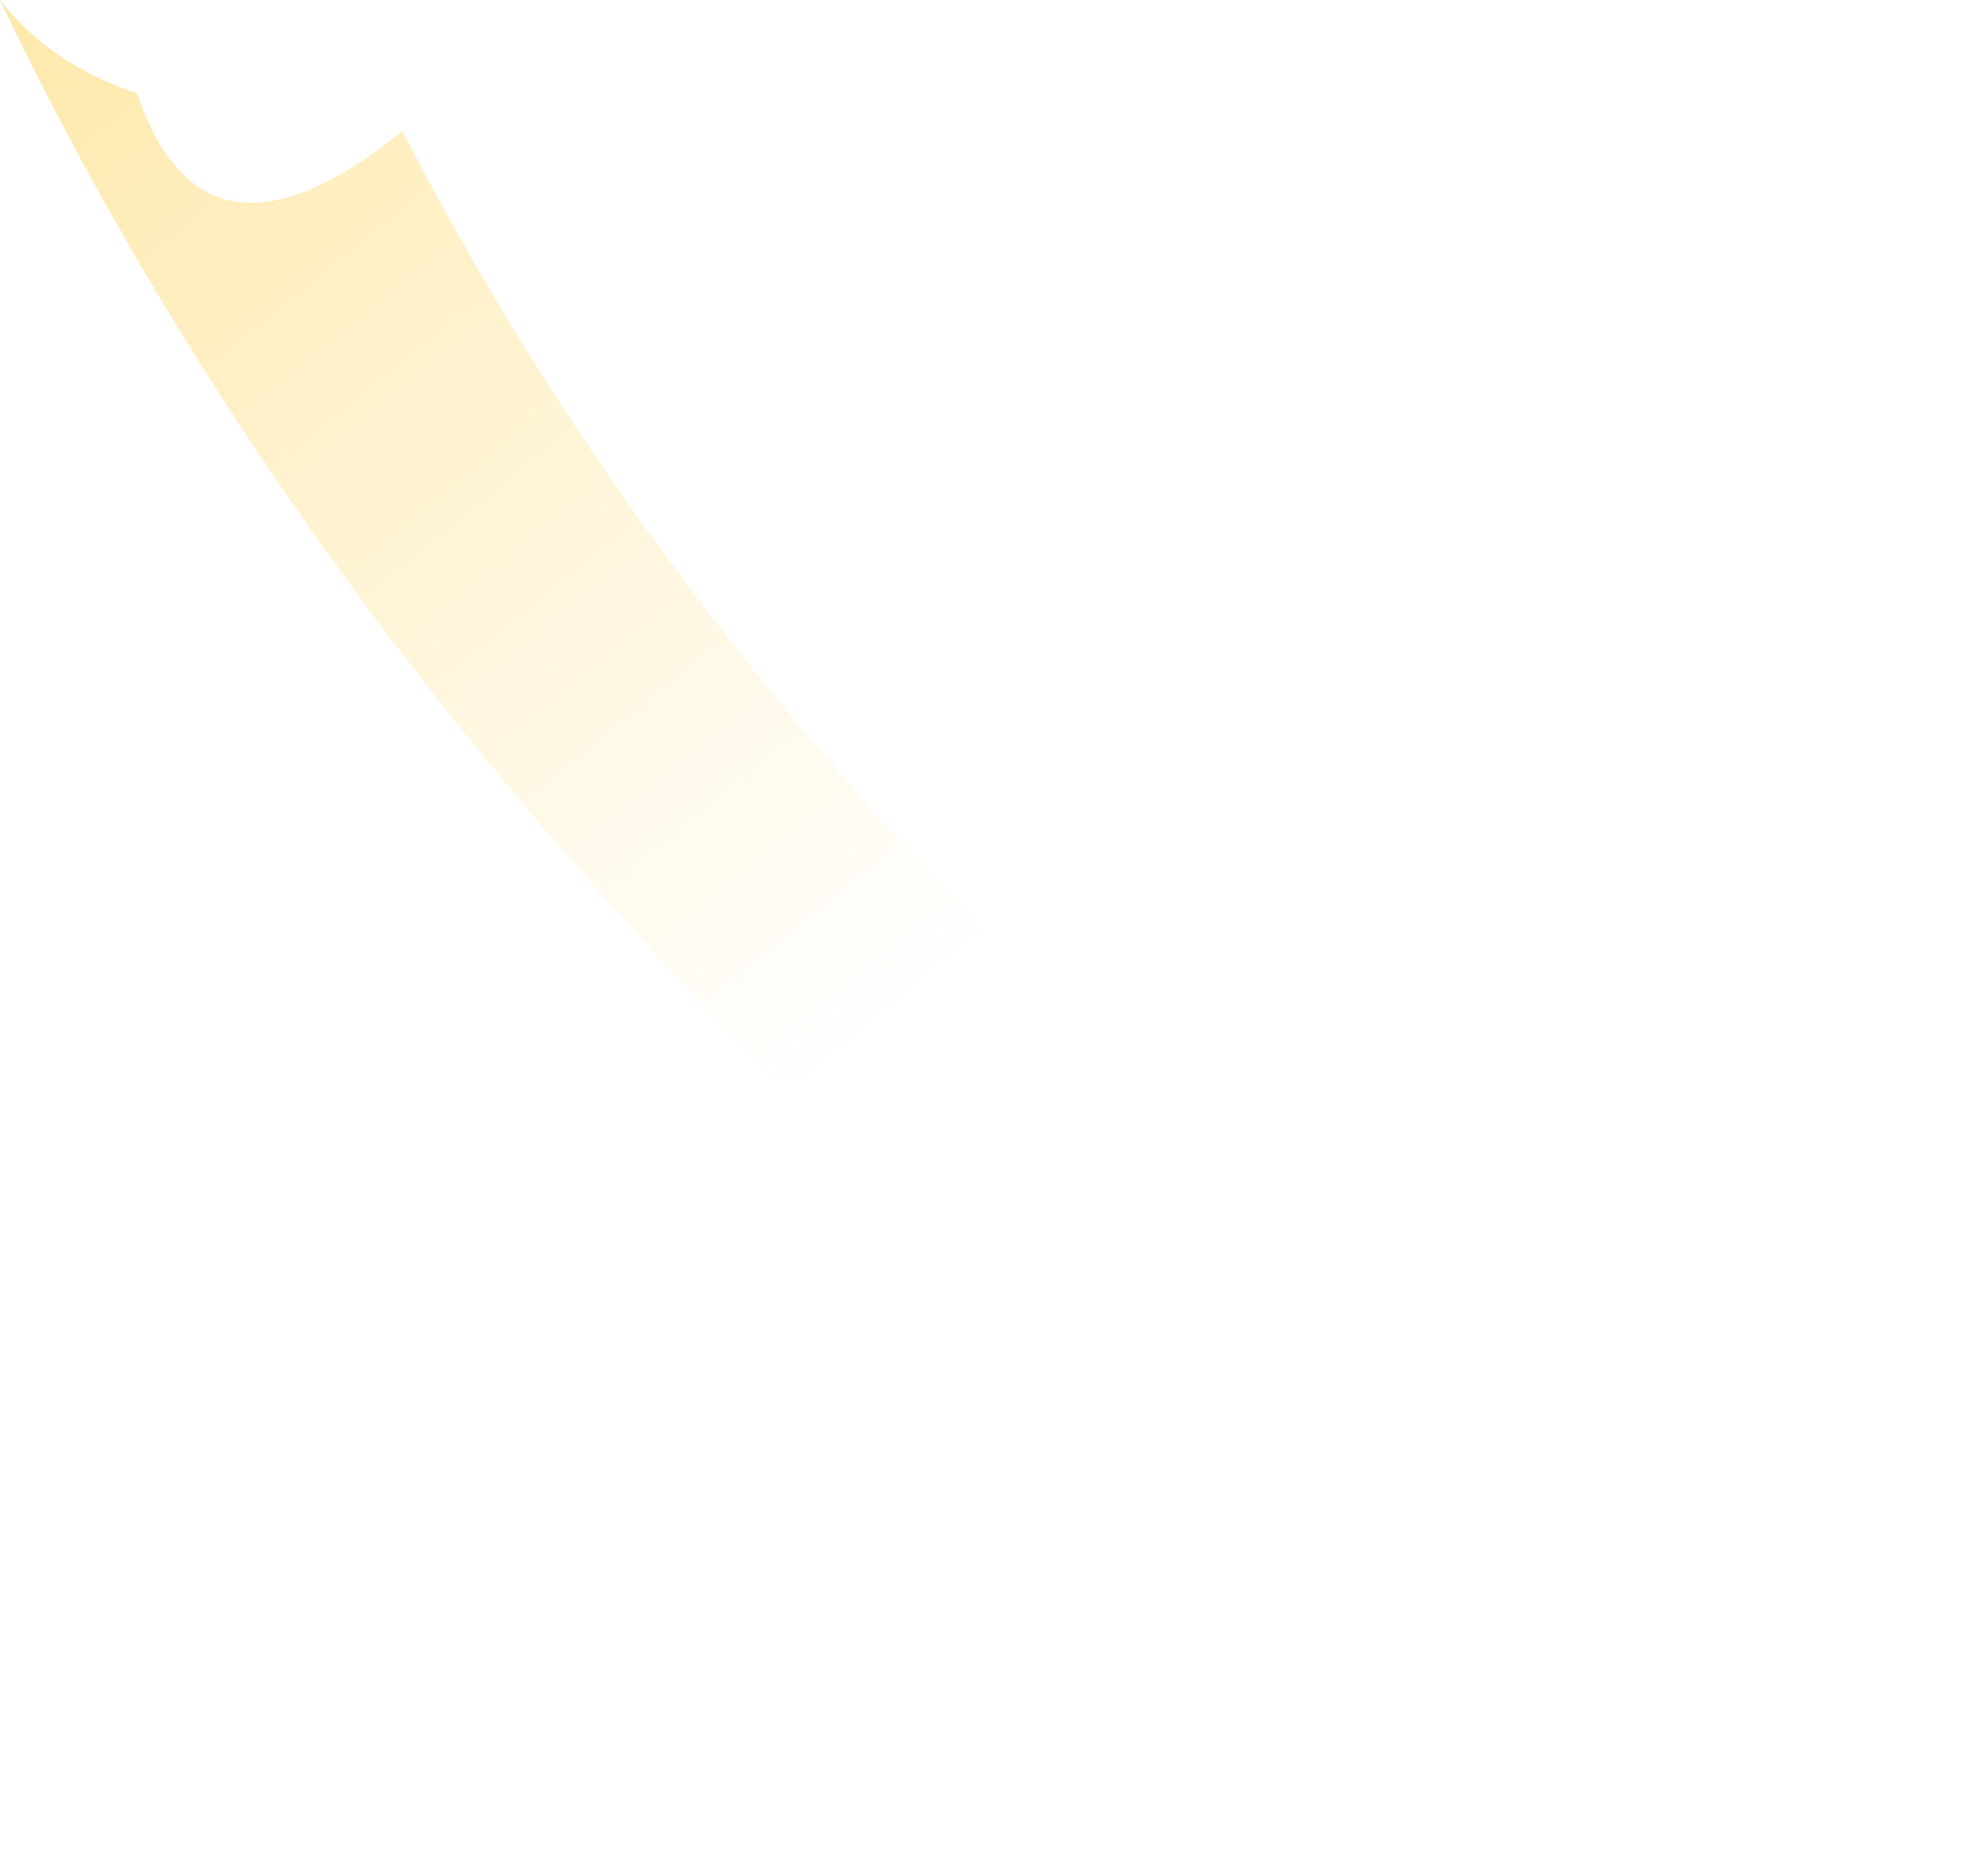 <?xml version="1.0" encoding="UTF-8" standalone="no"?>
<svg xmlns:ffdec="https://www.free-decompiler.com/flash" xmlns:xlink="http://www.w3.org/1999/xlink" ffdec:objectType="shape" height="32.15px" width="34.1px" xmlns="http://www.w3.org/2000/svg">
  <g transform="matrix(1.0, 0.0, 0.0, 1.0, 23.35, 57.75)">
    <path d="M7.35 -25.6 Q-14.65 -39.45 -23.35 -57.75 -22.5 -56.65 -21.0 -56.15 -19.85 -52.75 -16.45 -55.5 -8.15 -39.4 10.75 -29.2 L7.35 -25.6" fill="url(#gradient0)" fill-rule="evenodd" stroke="none"/>
  </g>
  <defs>
    <linearGradient gradientTransform="matrix(0.025, 0.028, -0.021, 0.017, -12.3, -57.35)" gradientUnits="userSpaceOnUse" id="gradient0" spreadMethod="pad" x1="-819.2" x2="819.2">
      <stop offset="0.259" stop-color="#fee18f"/>
      <stop offset="0.761" stop-color="#fee18f" stop-opacity="0.0"/>
    </linearGradient>
  </defs>
</svg>
